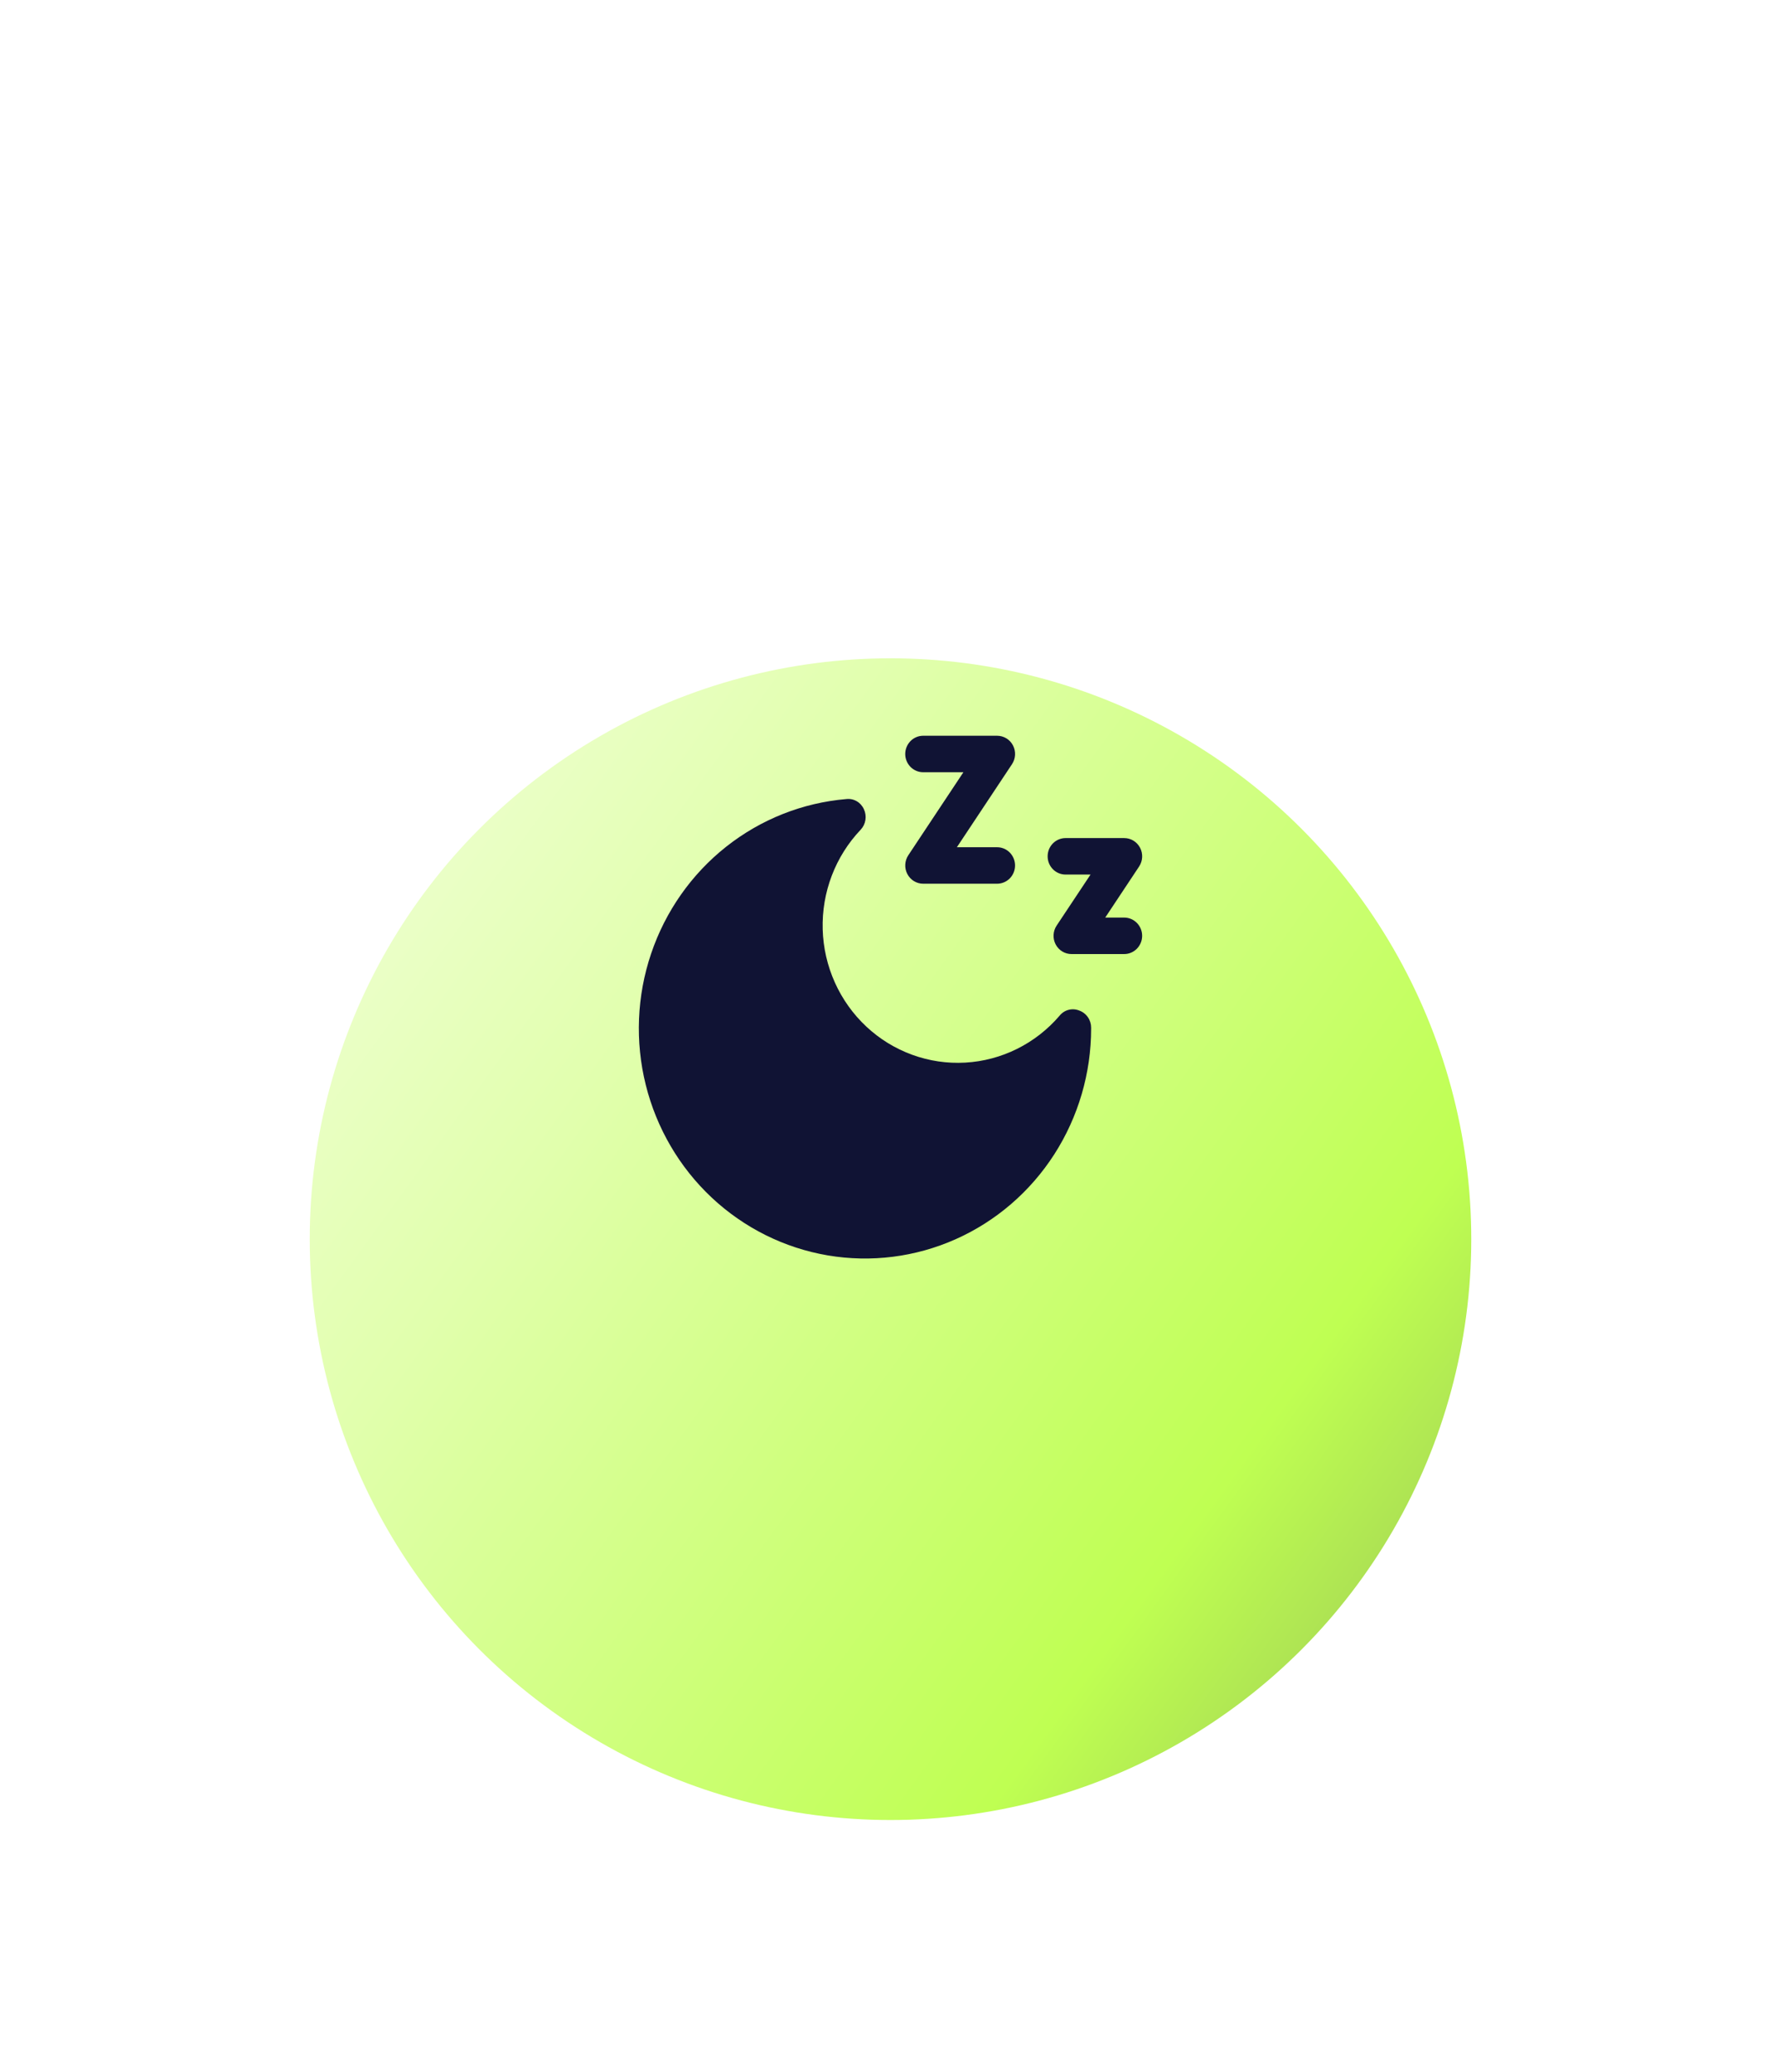 <svg width="92" height="107" viewBox="0 0 92 107" fill="none" xmlns="http://www.w3.org/2000/svg">
<g filter="url(#filter0_d_463_64740)">
<circle cx="46" cy="51" r="30" fill="url(#paint0_linear_463_64740)"/>
</g>
<path d="M56.364 53.08V53.117C56.364 55.426 55.702 57.685 54.461 59.618C53.219 61.55 51.451 63.073 49.372 64C47.294 64.927 44.995 65.218 42.757 64.838C40.519 64.457 38.438 63.421 36.768 61.857C35.099 60.293 33.914 58.268 33.357 56.03C32.8 53.792 32.896 51.437 33.634 49.254C34.371 47.07 35.717 45.152 37.508 43.734C39.3 42.316 41.458 41.46 43.719 41.27C43.906 41.248 44.094 41.288 44.258 41.383C44.421 41.478 44.55 41.623 44.627 41.797C44.707 41.97 44.734 42.163 44.704 42.351C44.675 42.539 44.589 42.714 44.46 42.852C43.812 43.533 43.304 44.34 42.967 45.224C42.63 46.108 42.47 47.051 42.497 47.999C42.524 48.947 42.737 49.879 43.125 50.742C43.512 51.605 44.065 52.379 44.751 53.021C45.437 53.663 46.243 54.158 47.12 54.477C47.998 54.797 48.929 54.935 49.86 54.882C50.79 54.83 51.701 54.588 52.538 54.172C53.376 53.756 54.123 53.173 54.735 52.458C54.855 52.309 55.018 52.203 55.201 52.156C55.385 52.108 55.578 52.122 55.753 52.194C55.933 52.259 56.088 52.379 56.197 52.538C56.307 52.697 56.365 52.886 56.364 53.08ZM47.687 39.884H49.766L46.92 44.172C46.826 44.314 46.772 44.479 46.763 44.65C46.754 44.82 46.791 44.99 46.87 45.141C46.948 45.292 47.066 45.419 47.21 45.507C47.354 45.595 47.519 45.642 47.687 45.642H51.508C51.754 45.642 51.989 45.542 52.163 45.366C52.336 45.189 52.434 44.95 52.434 44.7C52.434 44.45 52.336 44.211 52.163 44.034C51.989 43.857 51.754 43.758 51.508 43.758H49.429L52.276 39.469C52.37 39.327 52.425 39.162 52.434 38.991C52.443 38.821 52.406 38.651 52.327 38.499C52.248 38.348 52.13 38.222 51.986 38.134C51.841 38.046 51.676 38 51.508 38H47.687C47.441 38 47.206 38.099 47.032 38.276C46.859 38.453 46.761 38.692 46.761 38.942C46.761 39.192 46.859 39.431 47.032 39.608C47.206 39.784 47.441 39.884 47.687 39.884ZM58.073 47.391H57.092L58.841 44.755C58.935 44.613 58.99 44.447 58.999 44.277C59.008 44.106 58.971 43.936 58.892 43.785C58.812 43.634 58.695 43.507 58.55 43.419C58.406 43.331 58.241 43.285 58.073 43.285H55.042C54.797 43.285 54.561 43.385 54.388 43.561C54.214 43.738 54.117 43.977 54.117 44.227C54.117 44.477 54.214 44.716 54.388 44.893C54.561 45.07 54.797 45.169 55.042 45.169H56.333L54.581 47.806C54.487 47.948 54.433 48.113 54.424 48.284C54.415 48.455 54.452 48.624 54.531 48.776C54.61 48.927 54.728 49.053 54.872 49.141C55.016 49.229 55.181 49.275 55.35 49.275H58.073C58.318 49.275 58.554 49.176 58.727 48.999C58.901 48.822 58.999 48.583 58.999 48.333C58.999 48.083 58.901 47.844 58.727 47.667C58.554 47.491 58.318 47.391 58.073 47.391Z" fill="#101334"/>
<defs>
<filter id="filter0_d_463_64740" x="0.4" y="18.4" width="91.2" height="91.2" filterUnits="userSpaceOnUse" color-interpolation-filters="sRGB">
<feFlood flood-opacity="0" result="BackgroundImageFix"/>
<feColorMatrix in="SourceAlpha" type="matrix" values="0 0 0 0 0 0 0 0 0 0 0 0 0 0 0 0 0 0 127 0" result="hardAlpha"/>
<feOffset dy="13"/>
<feGaussianBlur stdDeviation="7.8"/>
<feComposite in2="hardAlpha" operator="out"/>
<feColorMatrix type="matrix" values="0 0 0 0 0.827 0 0 0 0 0.984 0 0 0 0 0.561 0 0 0 0.2 0"/>
<feBlend mode="normal" in2="BackgroundImageFix" result="effect1_dropShadow_463_64740"/>
<feBlend mode="normal" in="SourceGraphic" in2="effect1_dropShadow_463_64740" result="shape"/>
</filter>
<linearGradient id="paint0_linear_463_64740" x1="14.5" y1="29.5" x2="89" y2="83.5" gradientUnits="userSpaceOnUse">
<stop stop-color="#F0FFD6"/>
<stop offset="0.231" stop-color="#E1FFAD"/>
<stop offset="0.647" stop-color="#BFFF52"/>
<stop offset="1" stop-color="#7D9555"/>
</linearGradient>
</defs>
</svg>
